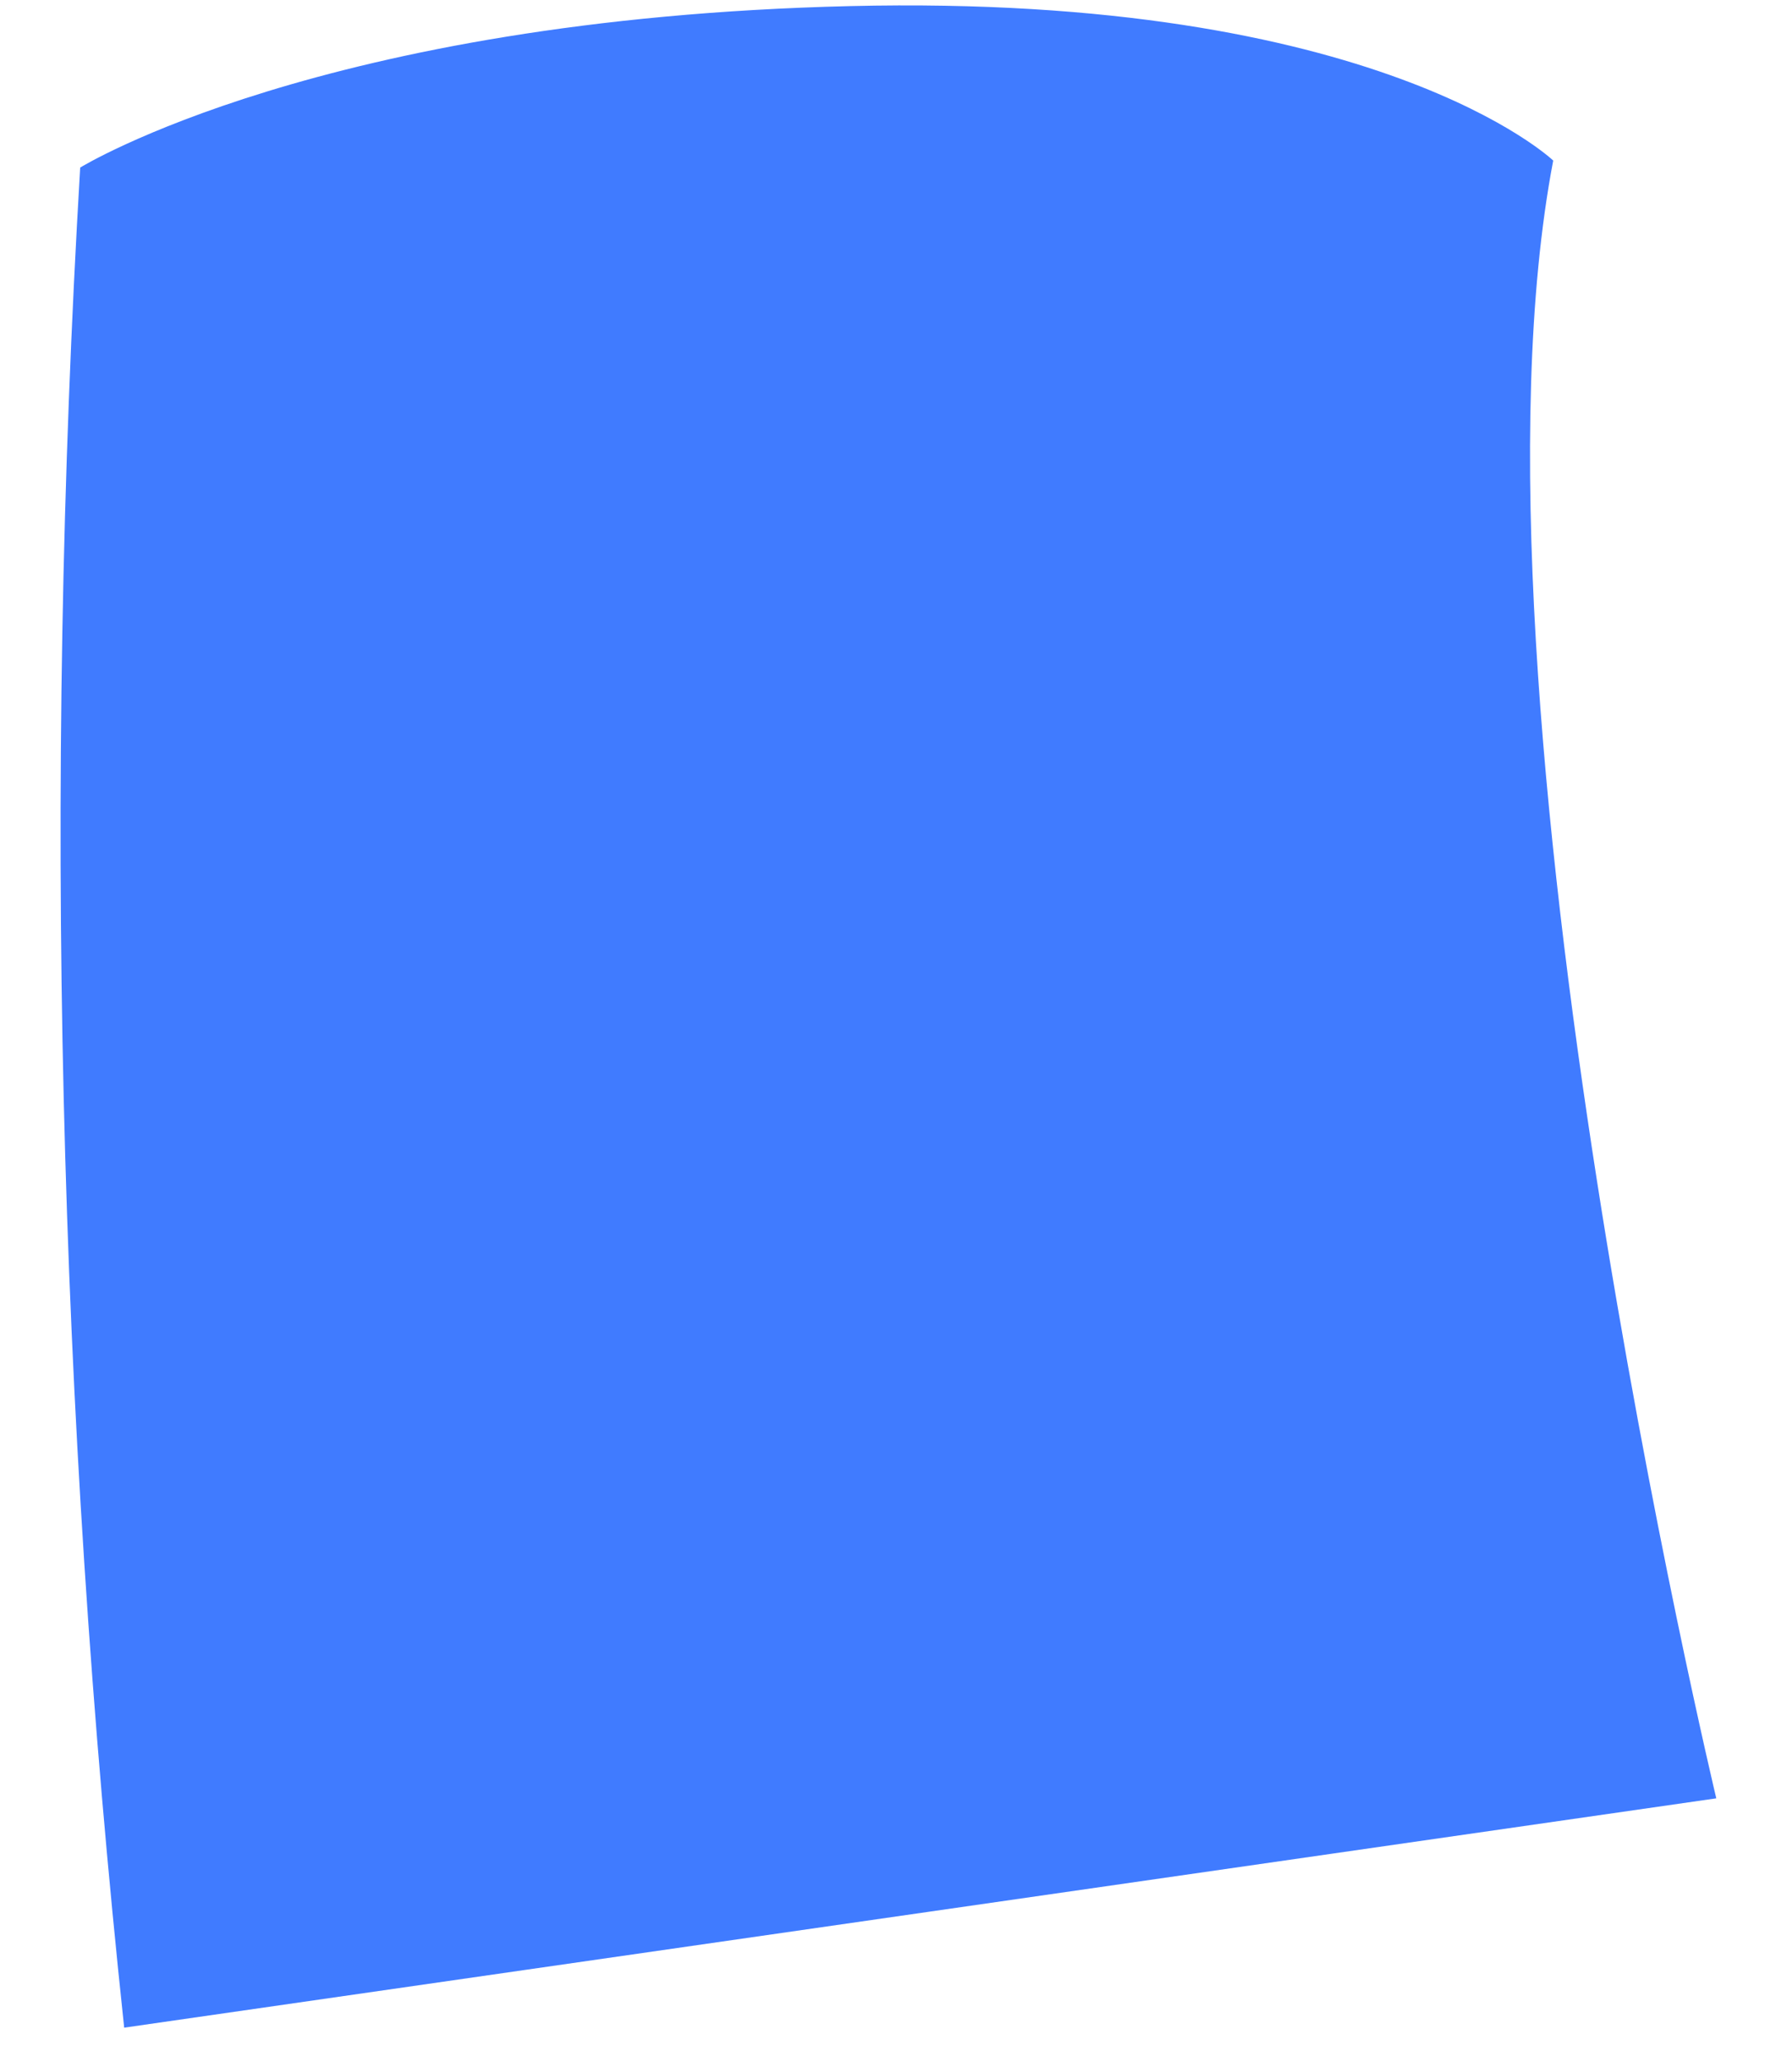 <?xml version="1.0" encoding="UTF-8" standalone="no"?><svg width='20' height='23' viewBox='0 0 20 23' fill='none' xmlns='http://www.w3.org/2000/svg'>
<path d='M19.155 20.059C19.155 20.059 16.202 7.727 17.335 1.791C17.335 1.791 15.386 -0.073 9.487 0.068C3.588 0.208 0.895 1.869 0.895 1.869C0.486 8.787 0.65 15.731 1.386 22.617L19.155 20.059Z' fill='#407BFF'/>
</svg>
